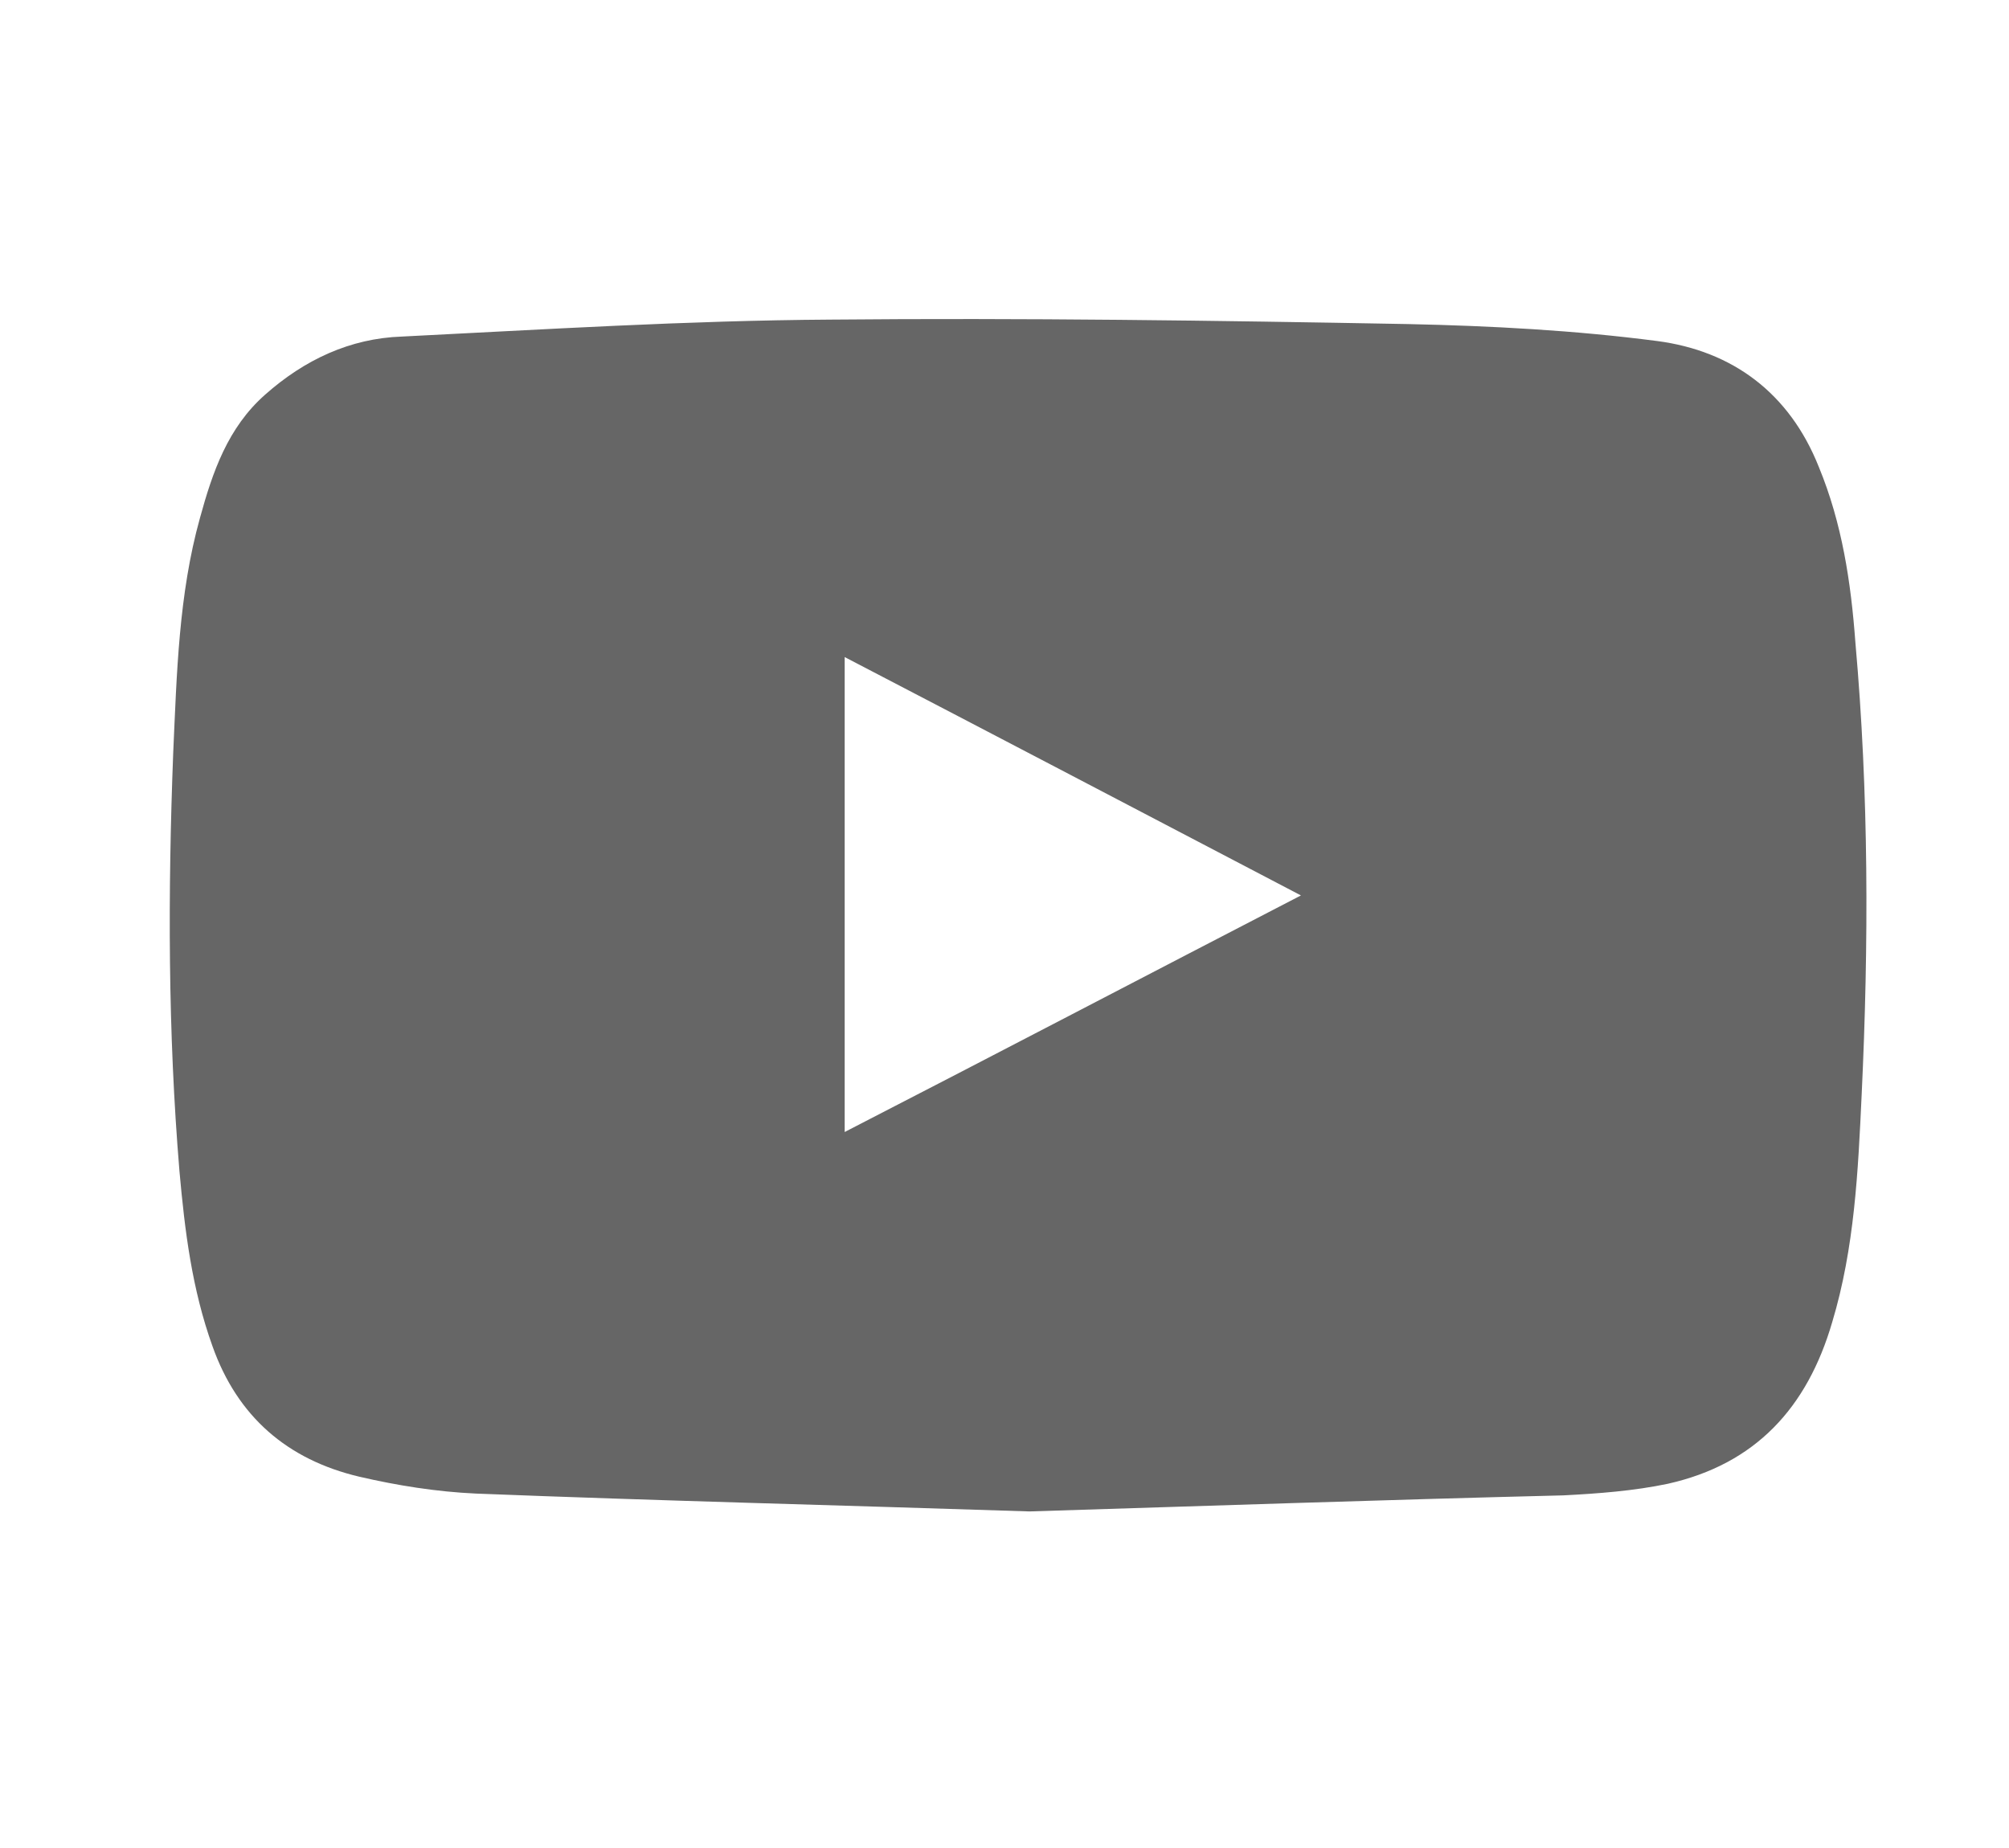 <?xml version="1.0" encoding="utf-8"?>
<!-- Generator: Adobe Illustrator 22.1.0, SVG Export Plug-In . SVG Version: 6.00 Build 0)  -->
<svg version="1.1" id="Layer_1" xmlns="http://www.w3.org/2000/svg" xmlns:xlink="http://www.w3.org/1999/xlink" x="0px" y="0px"
	 viewBox="0 0 225 207" style="enable-background:new 0 0 225 207;" xml:space="preserve">
<style type="text/css">
	.st0{fill:#666666;}
</style>
<g>
	<g>
		<path class="st0" d="M115.3,169.3c-21.4-0.7-41.7-1.2-62-2c-4.4-0.2-8.8-0.9-13.1-1.9c-8-1.9-13.6-6.7-16.4-14.6
			c-2.3-6.4-3.1-12.9-3.7-19.6c-1.3-15.6-1.3-31.2-0.7-46.9c0.4-8.8,0.6-17.7,3-26.3c1.4-5.1,3.1-10.1,7.3-13.8
			c4.4-3.9,9.5-6.3,15.3-6.5c16-0.8,32-1.8,48-1.9c21.5-0.2,43.1,0.1,64.7,0.5c9.3,0.2,18.7,0.7,27.9,1.9
			c8.4,1.1,14.8,5.8,18.1,14.1c2.6,6.3,3.6,12.9,4.1,19.7c1.5,16.9,1.5,33.7,0.7,50.6c-0.4,8.6-0.8,17.2-3.3,25.5
			c-2.8,9.6-8.6,15.9-18.4,18.1c-3.8,0.8-7.8,1.1-11.7,1.3C154.9,168,134.6,168.7,115.3,169.3z M94.6,126.8
			c17.1-8.8,33.9-17.6,51.1-26.5c-17.2-9-34-17.8-51.1-26.7C94.6,91.4,94.6,108.9,94.6,126.8z"/>
	</g>
</g>
</svg>
